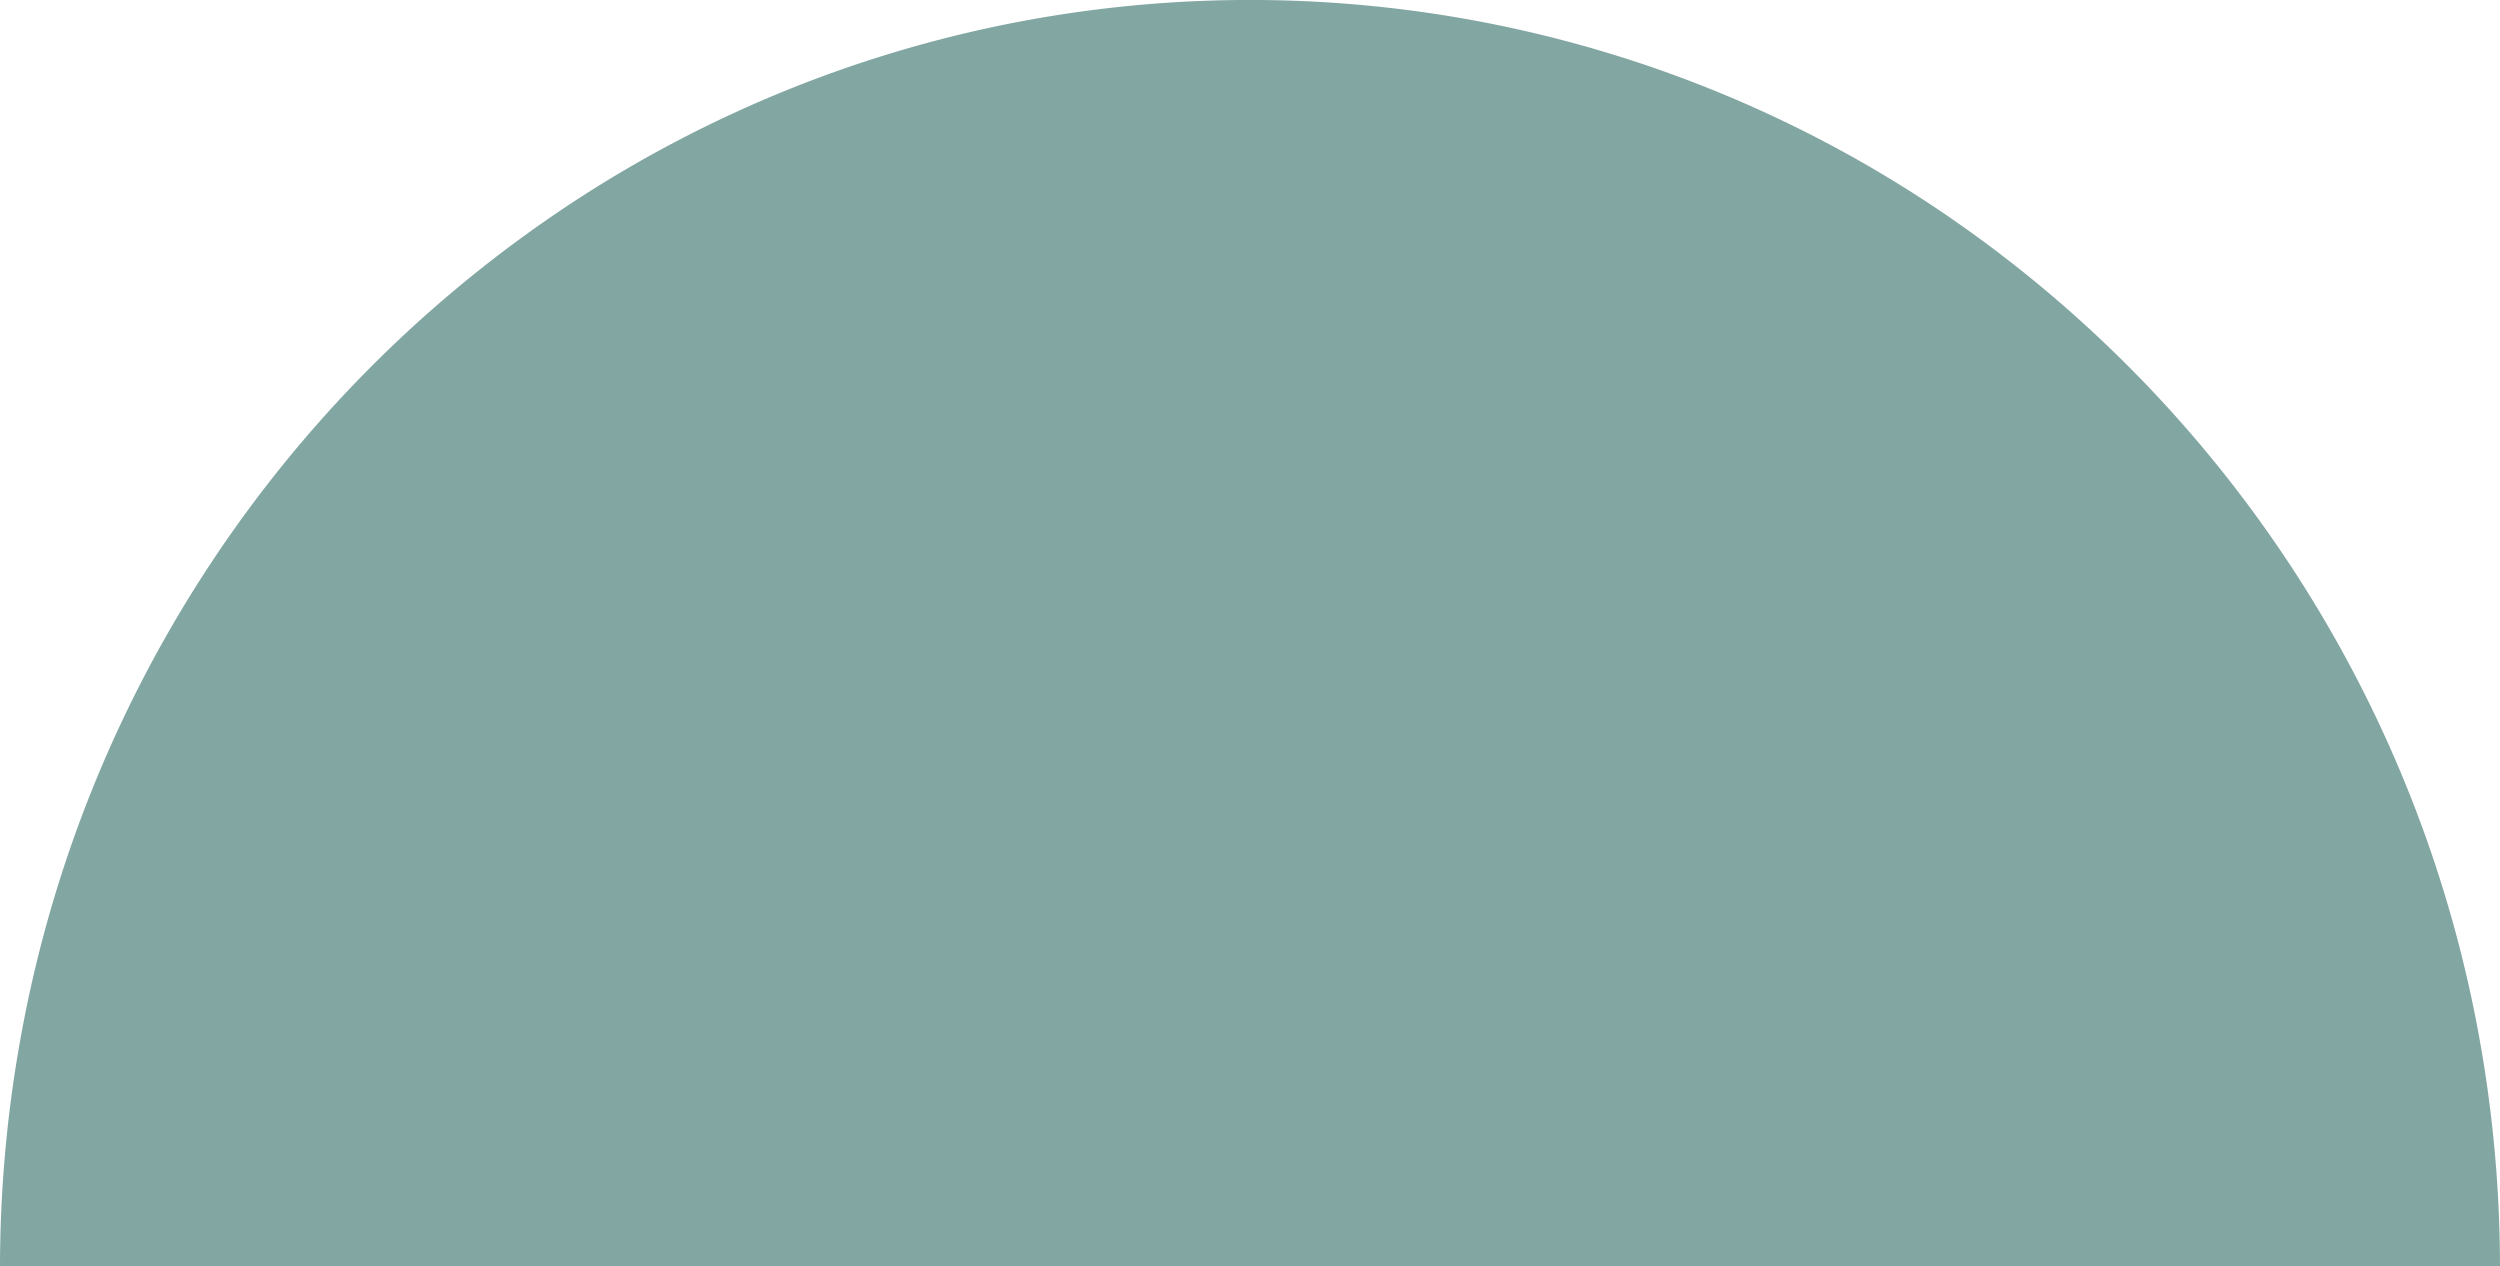 <svg xmlns="http://www.w3.org/2000/svg" viewBox="0 0 1358.32 688">
  <defs>
    <style>
      .fill-color__home-hero {
        fill: #82a6a2;
      }
    </style>
  </defs>
  <path class="fill-color__home-hero" d="M1379.16,698.5H20.84a703.43,703.43,0,0,1,14-138.67A689.62,689.62,0,0,1,320.65,128.05a670.79,670.79,0,0,1,758.7,0,690.47,690.47,0,0,1,285.79,431.77A703.61,703.61,0,0,1,1379.16,698.5Z" transform="translate(-20.84 -10.5)"/>
</svg>
